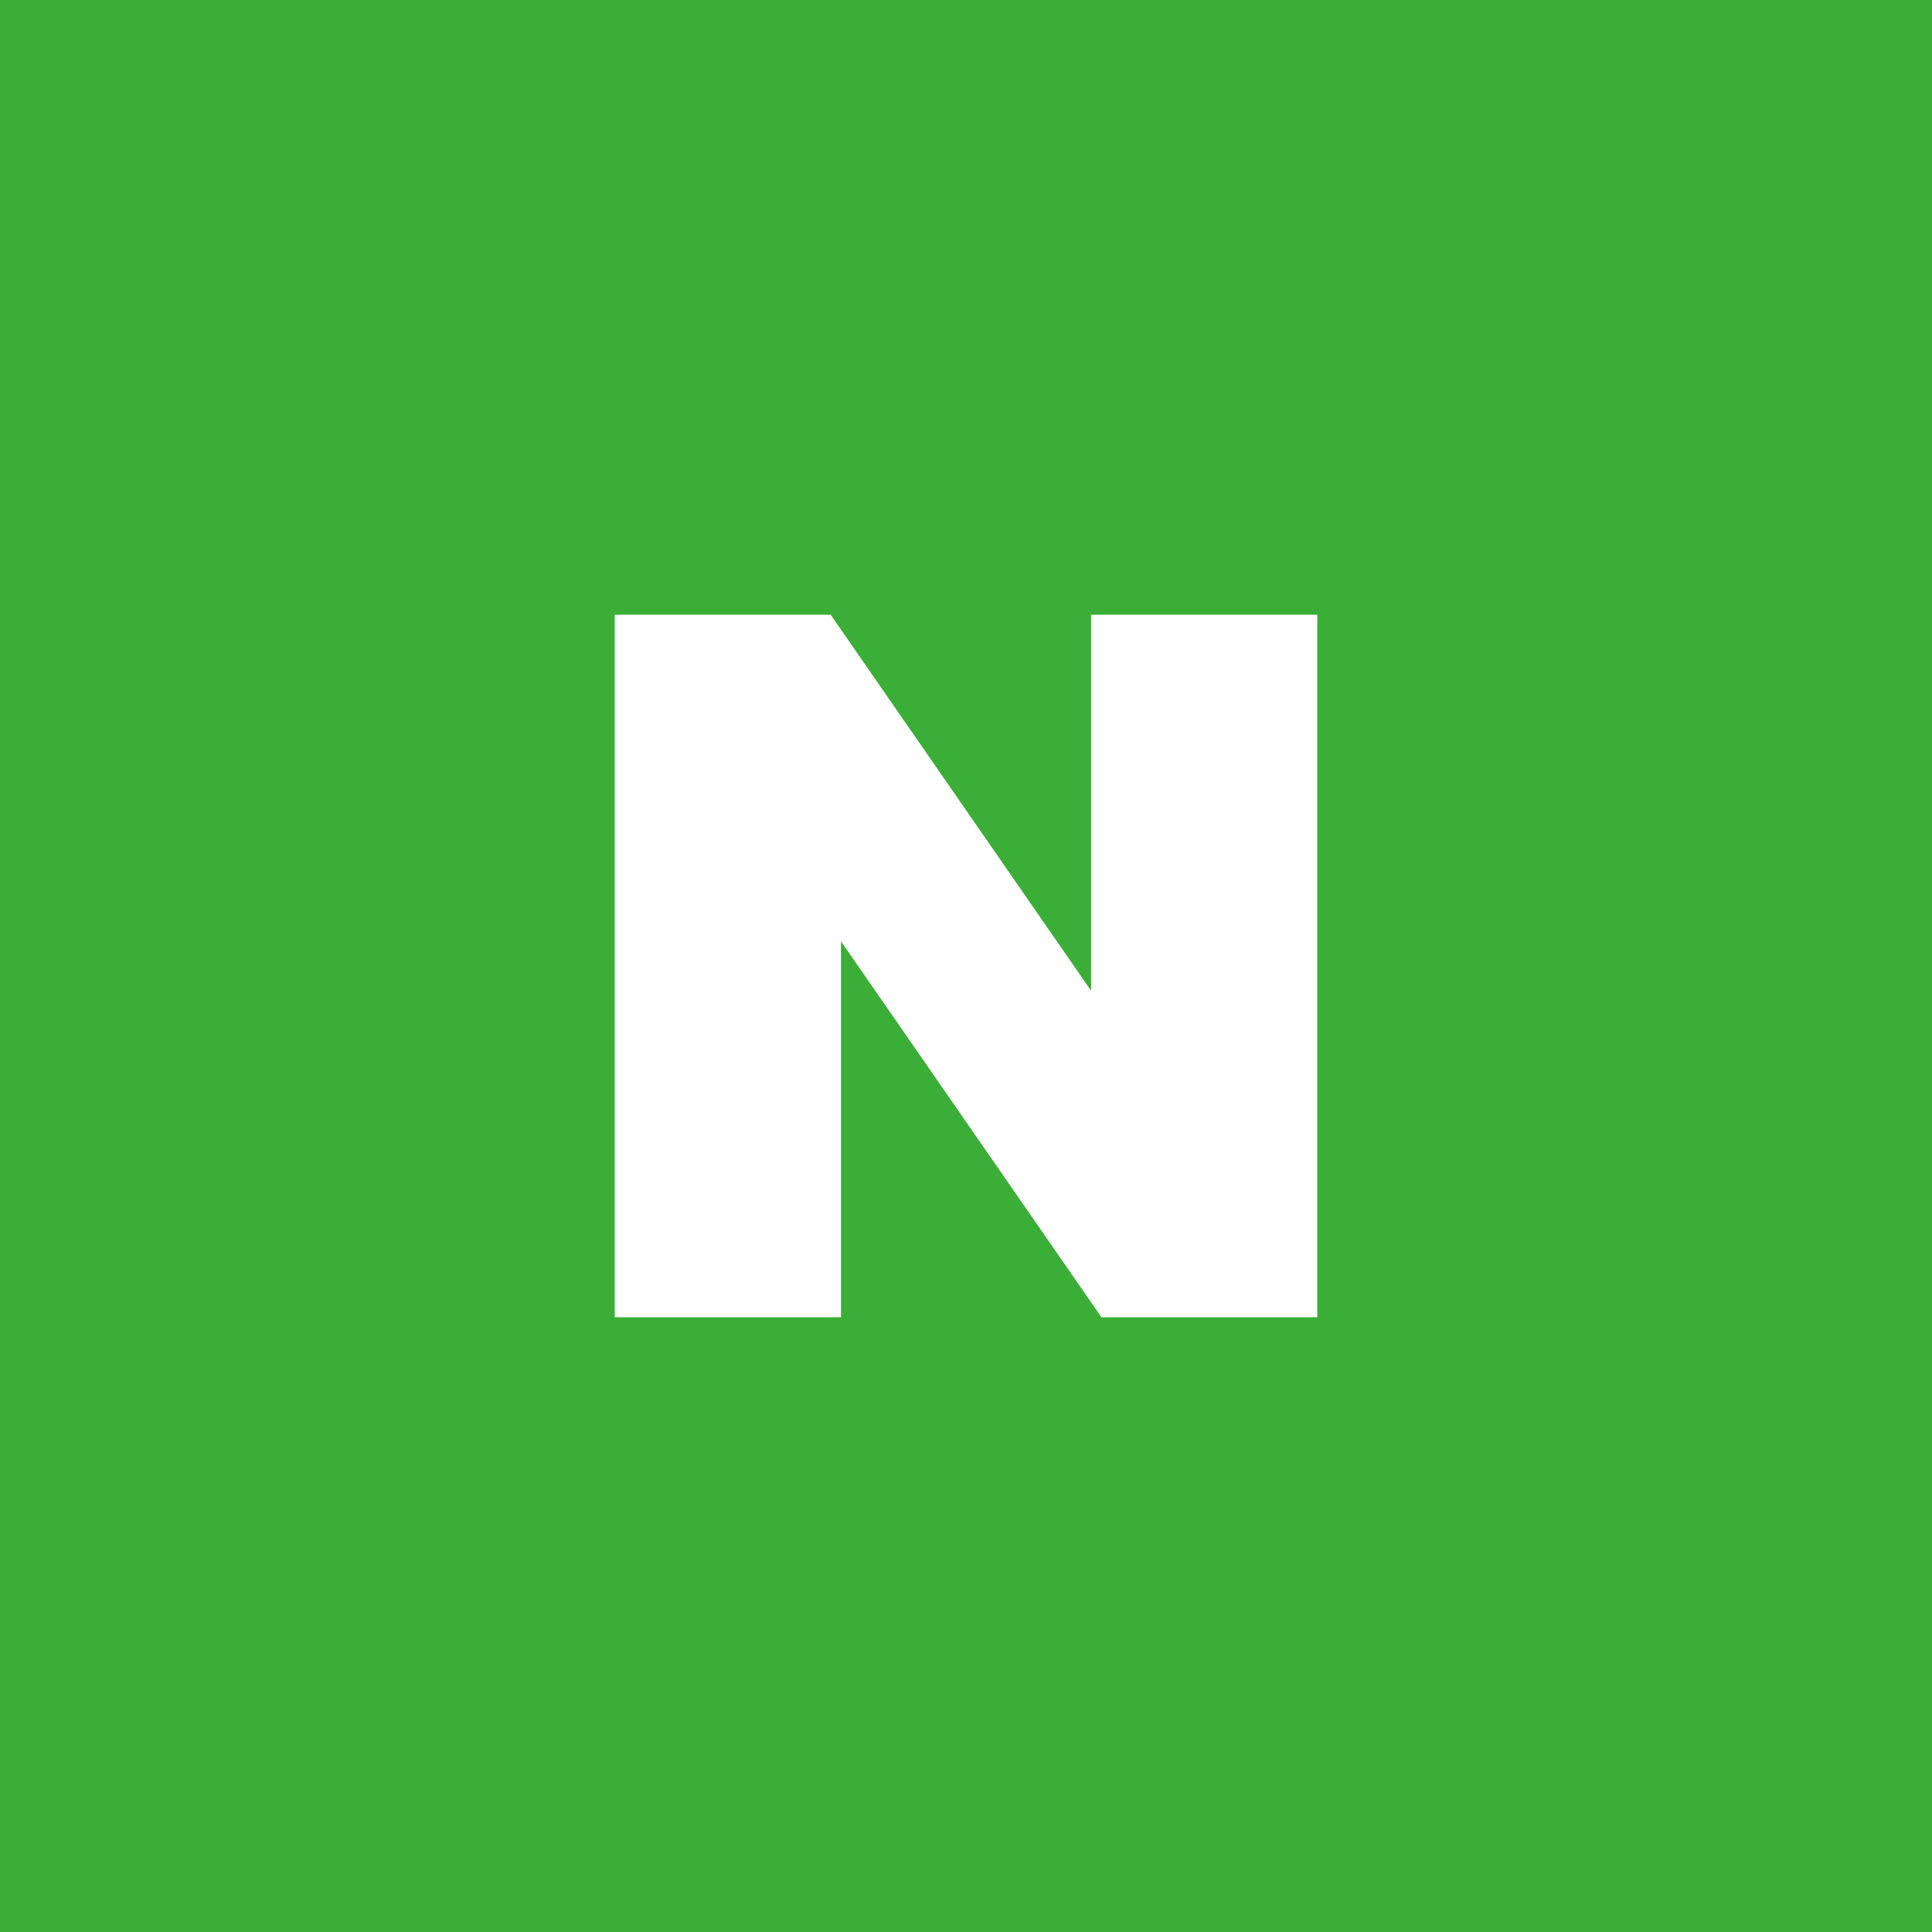 <svg width="44" height="44" viewBox="0 0 44 44" fill="none" xmlns="http://www.w3.org/2000/svg">
<rect width="44" height="44" fill="#3AAE36"/>
<path d="M24.849 22.564L18.918 14H14V30H19.153V21.438L25.085 30H30V14H24.849V22.564Z" fill="white"/>
</svg>
